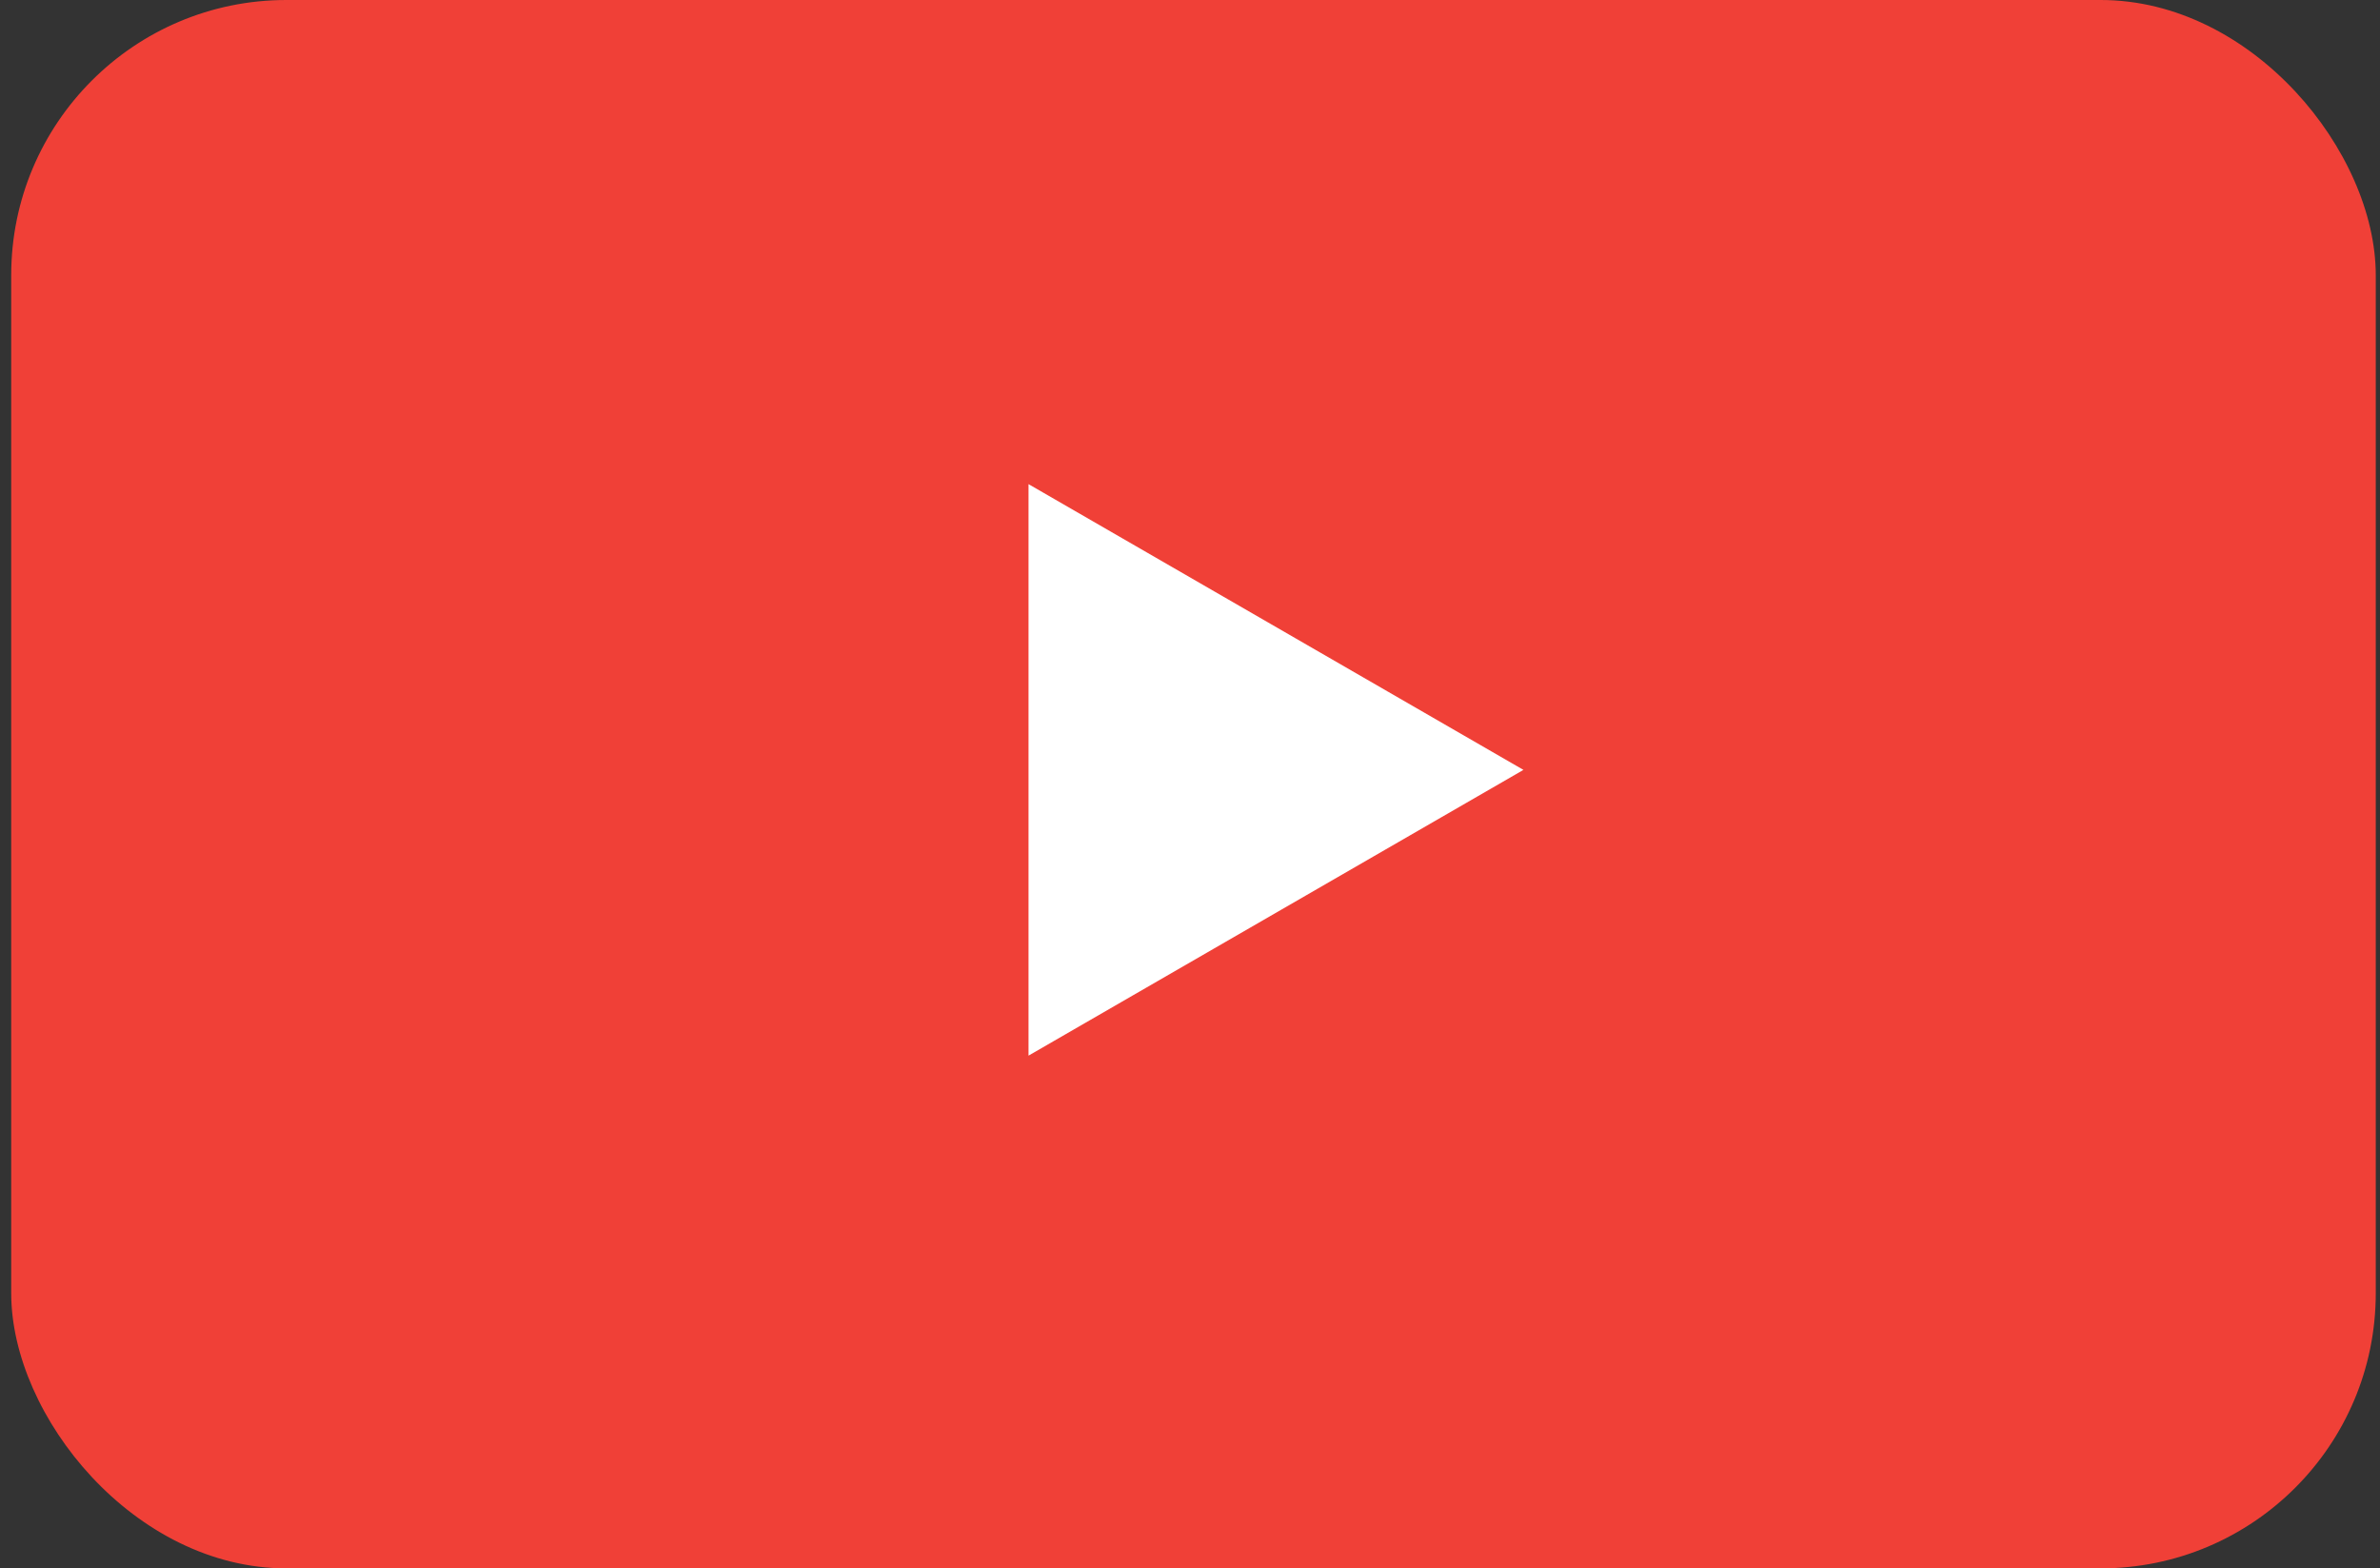 <svg width="173" height="114" viewBox="0 0 173 114" fill="none" xmlns="http://www.w3.org/2000/svg">
<rect x="0" y="0" width="173" height="114" fill="#333333" stroke="none"/>
<rect x="0.815" width="171.877" height="114" rx="20" fill="#F04037"/>
<path d="M110.737 55.96L74.763 76.73L74.763 35.191L110.737 55.96Z" fill="white"/>
</svg>
